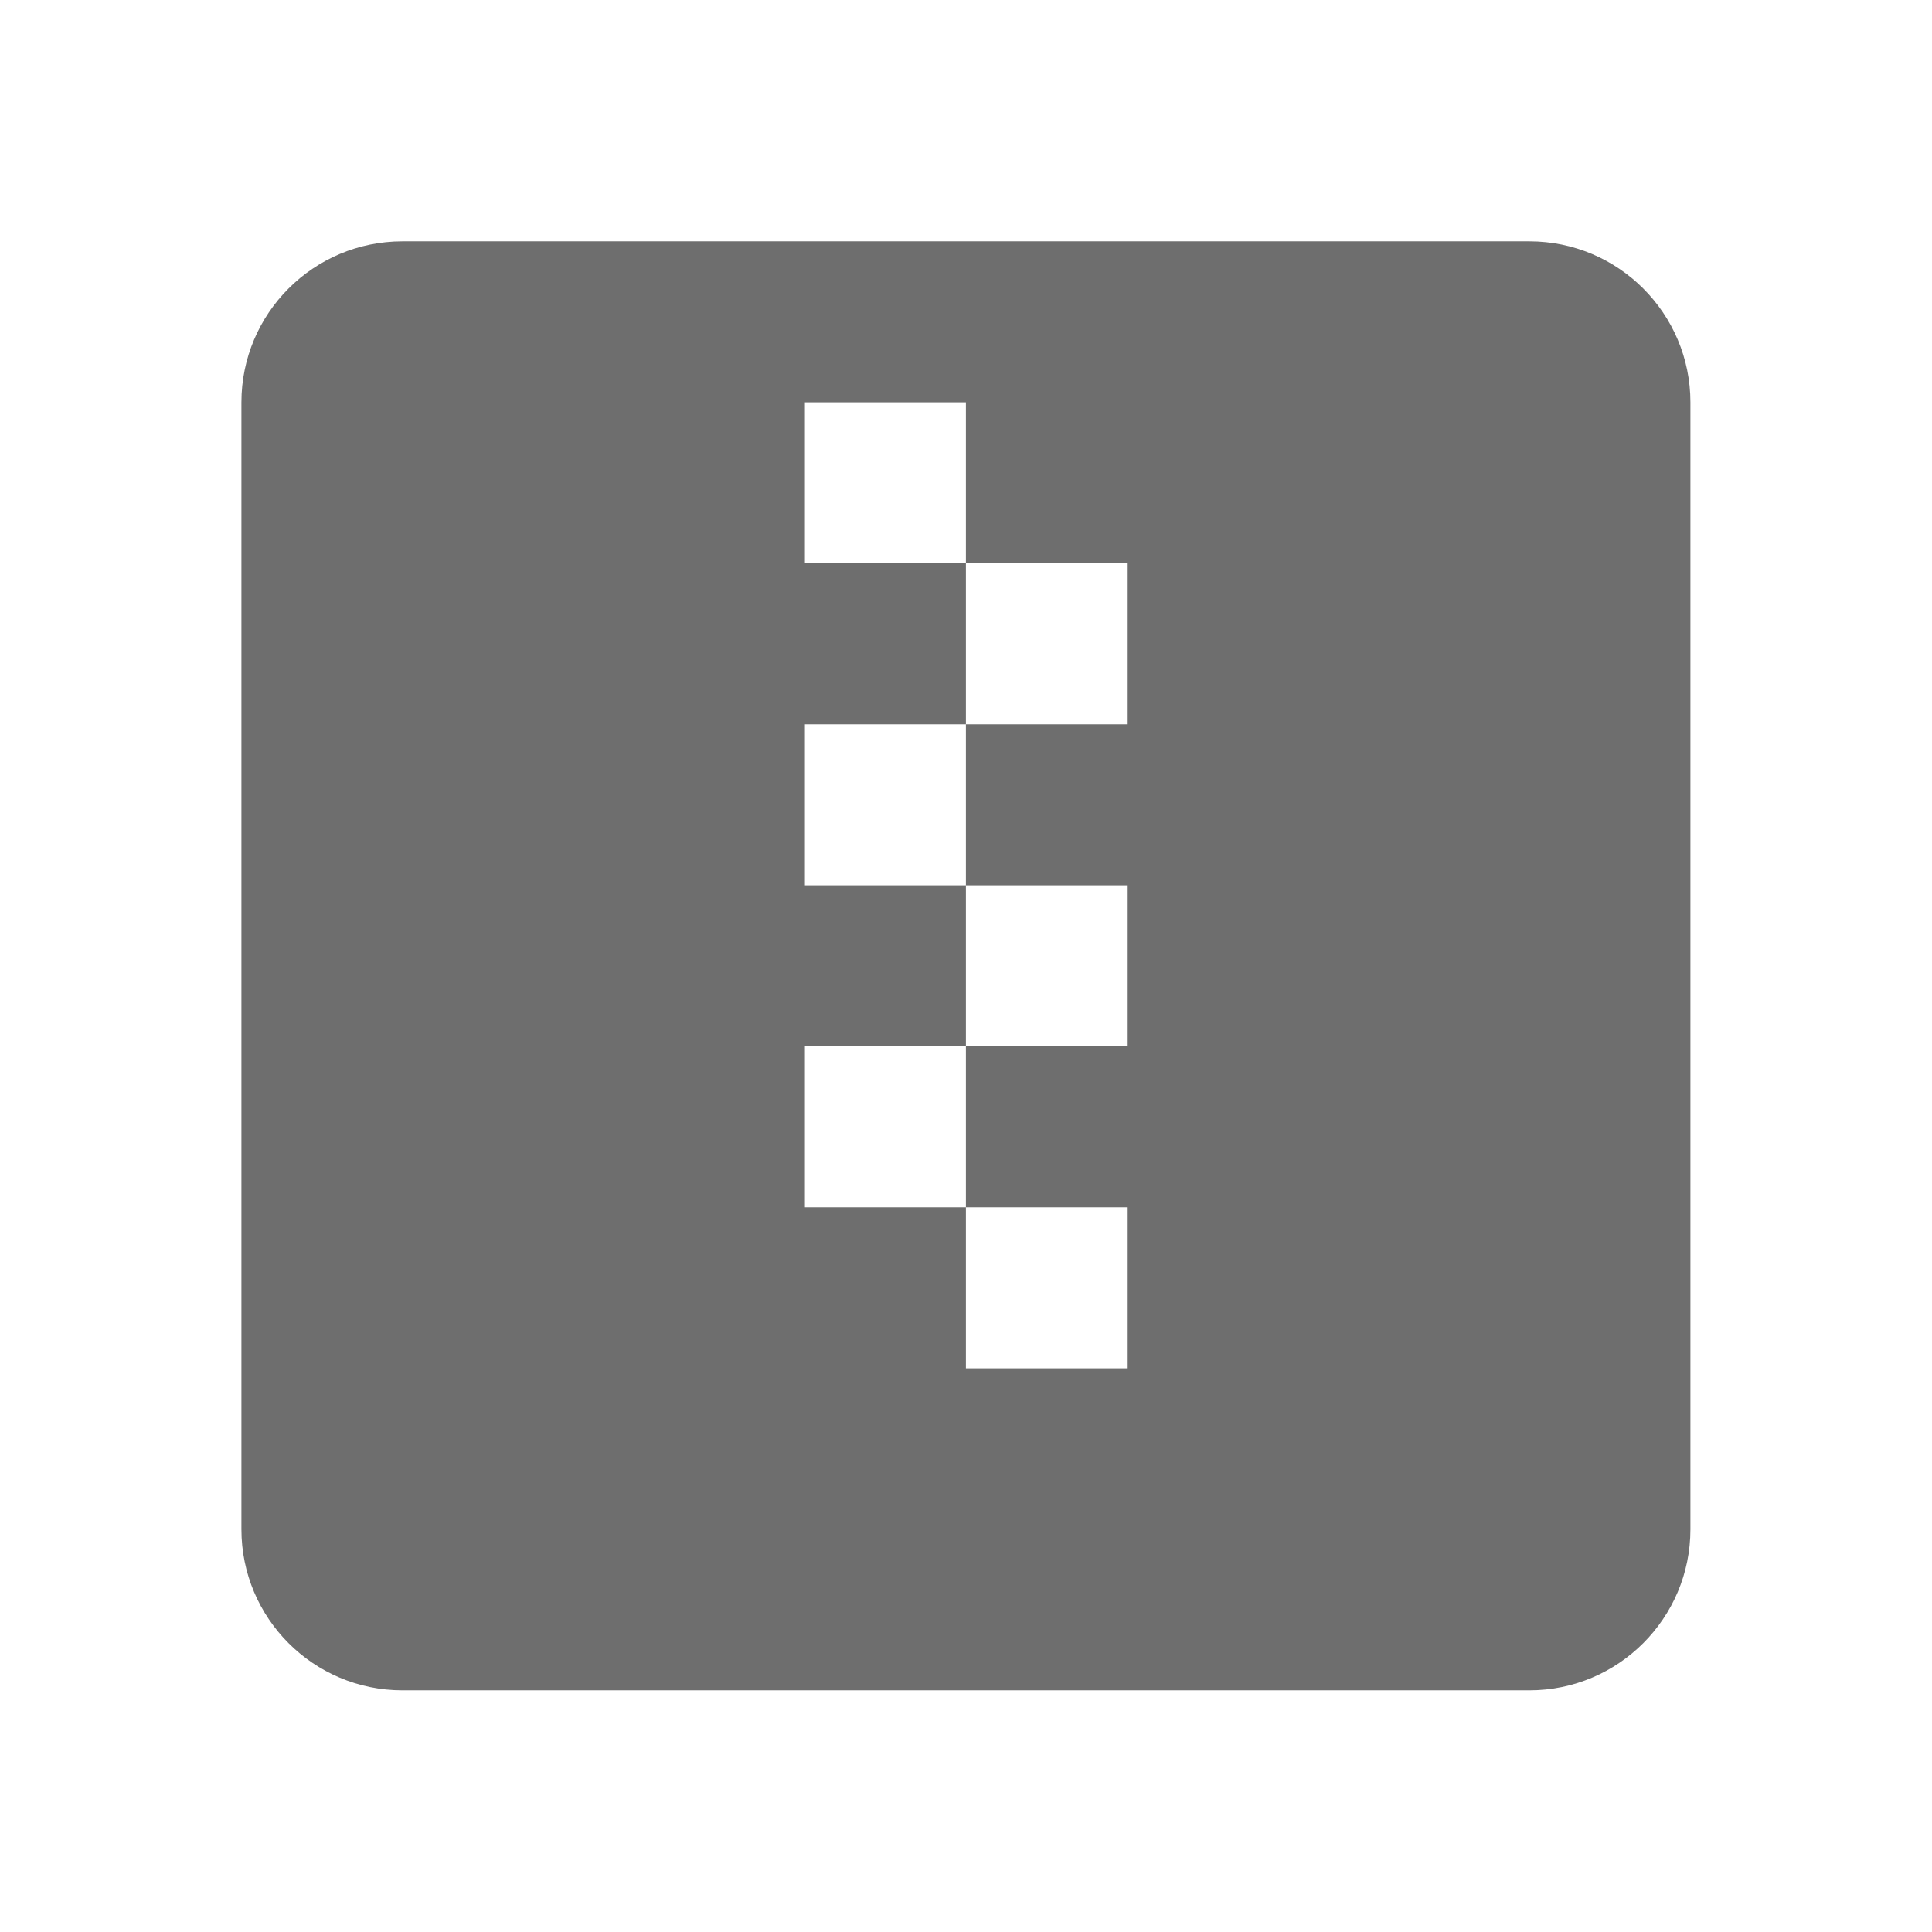 <?xml version="1.0" encoding="utf-8"?>
<!DOCTYPE svg PUBLIC "-//W3C//DTD SVG 1.1//EN" "http://www.w3.org/Graphics/SVG/1.1/DTD/svg11.dtd">
<svg xmlns="http://www.w3.org/2000/svg" xmlns:xlink="http://www.w3.org/1999/xlink" version="1.1" baseProfile="full" width="24" height="24" viewBox="0 0 24.00 24.00" enable-background="new 0 0 24.00 24.00" xml:space="preserve">
	<path fill="#6E6E6E" fill-opacity="1" stroke-width="0.2" stroke-linejoin="round" d="M 13.999,16.998L 11.999,16.998L 11.999,14.998L 9.999,14.998L 9.999,12.998L 11.999,12.998L 11.999,14.998L 13.999,14.998M 13.999,8.998L 11.999,8.998L 11.999,10.998L 13.999,10.998L 13.999,12.998L 11.999,12.998L 11.999,10.998L 9.999,10.998L 9.999,8.998L 11.999,8.998L 11.999,6.998L 9.999,6.998L 9.999,4.998L 11.999,4.998L 11.999,6.998L 13.999,6.998M 18.999,2.998L 4.999,2.998C 3.894,2.998 2.999,3.894 2.999,4.998L 2.999,18.998C 2.999,20.102 3.894,20.998 4.999,20.998L 18.999,20.998C 20.103,20.998 20.999,20.102 20.999,18.998L 20.999,4.998C 20.999,3.894 20.103,2.998 18.999,2.998 Z "/>
</svg>
